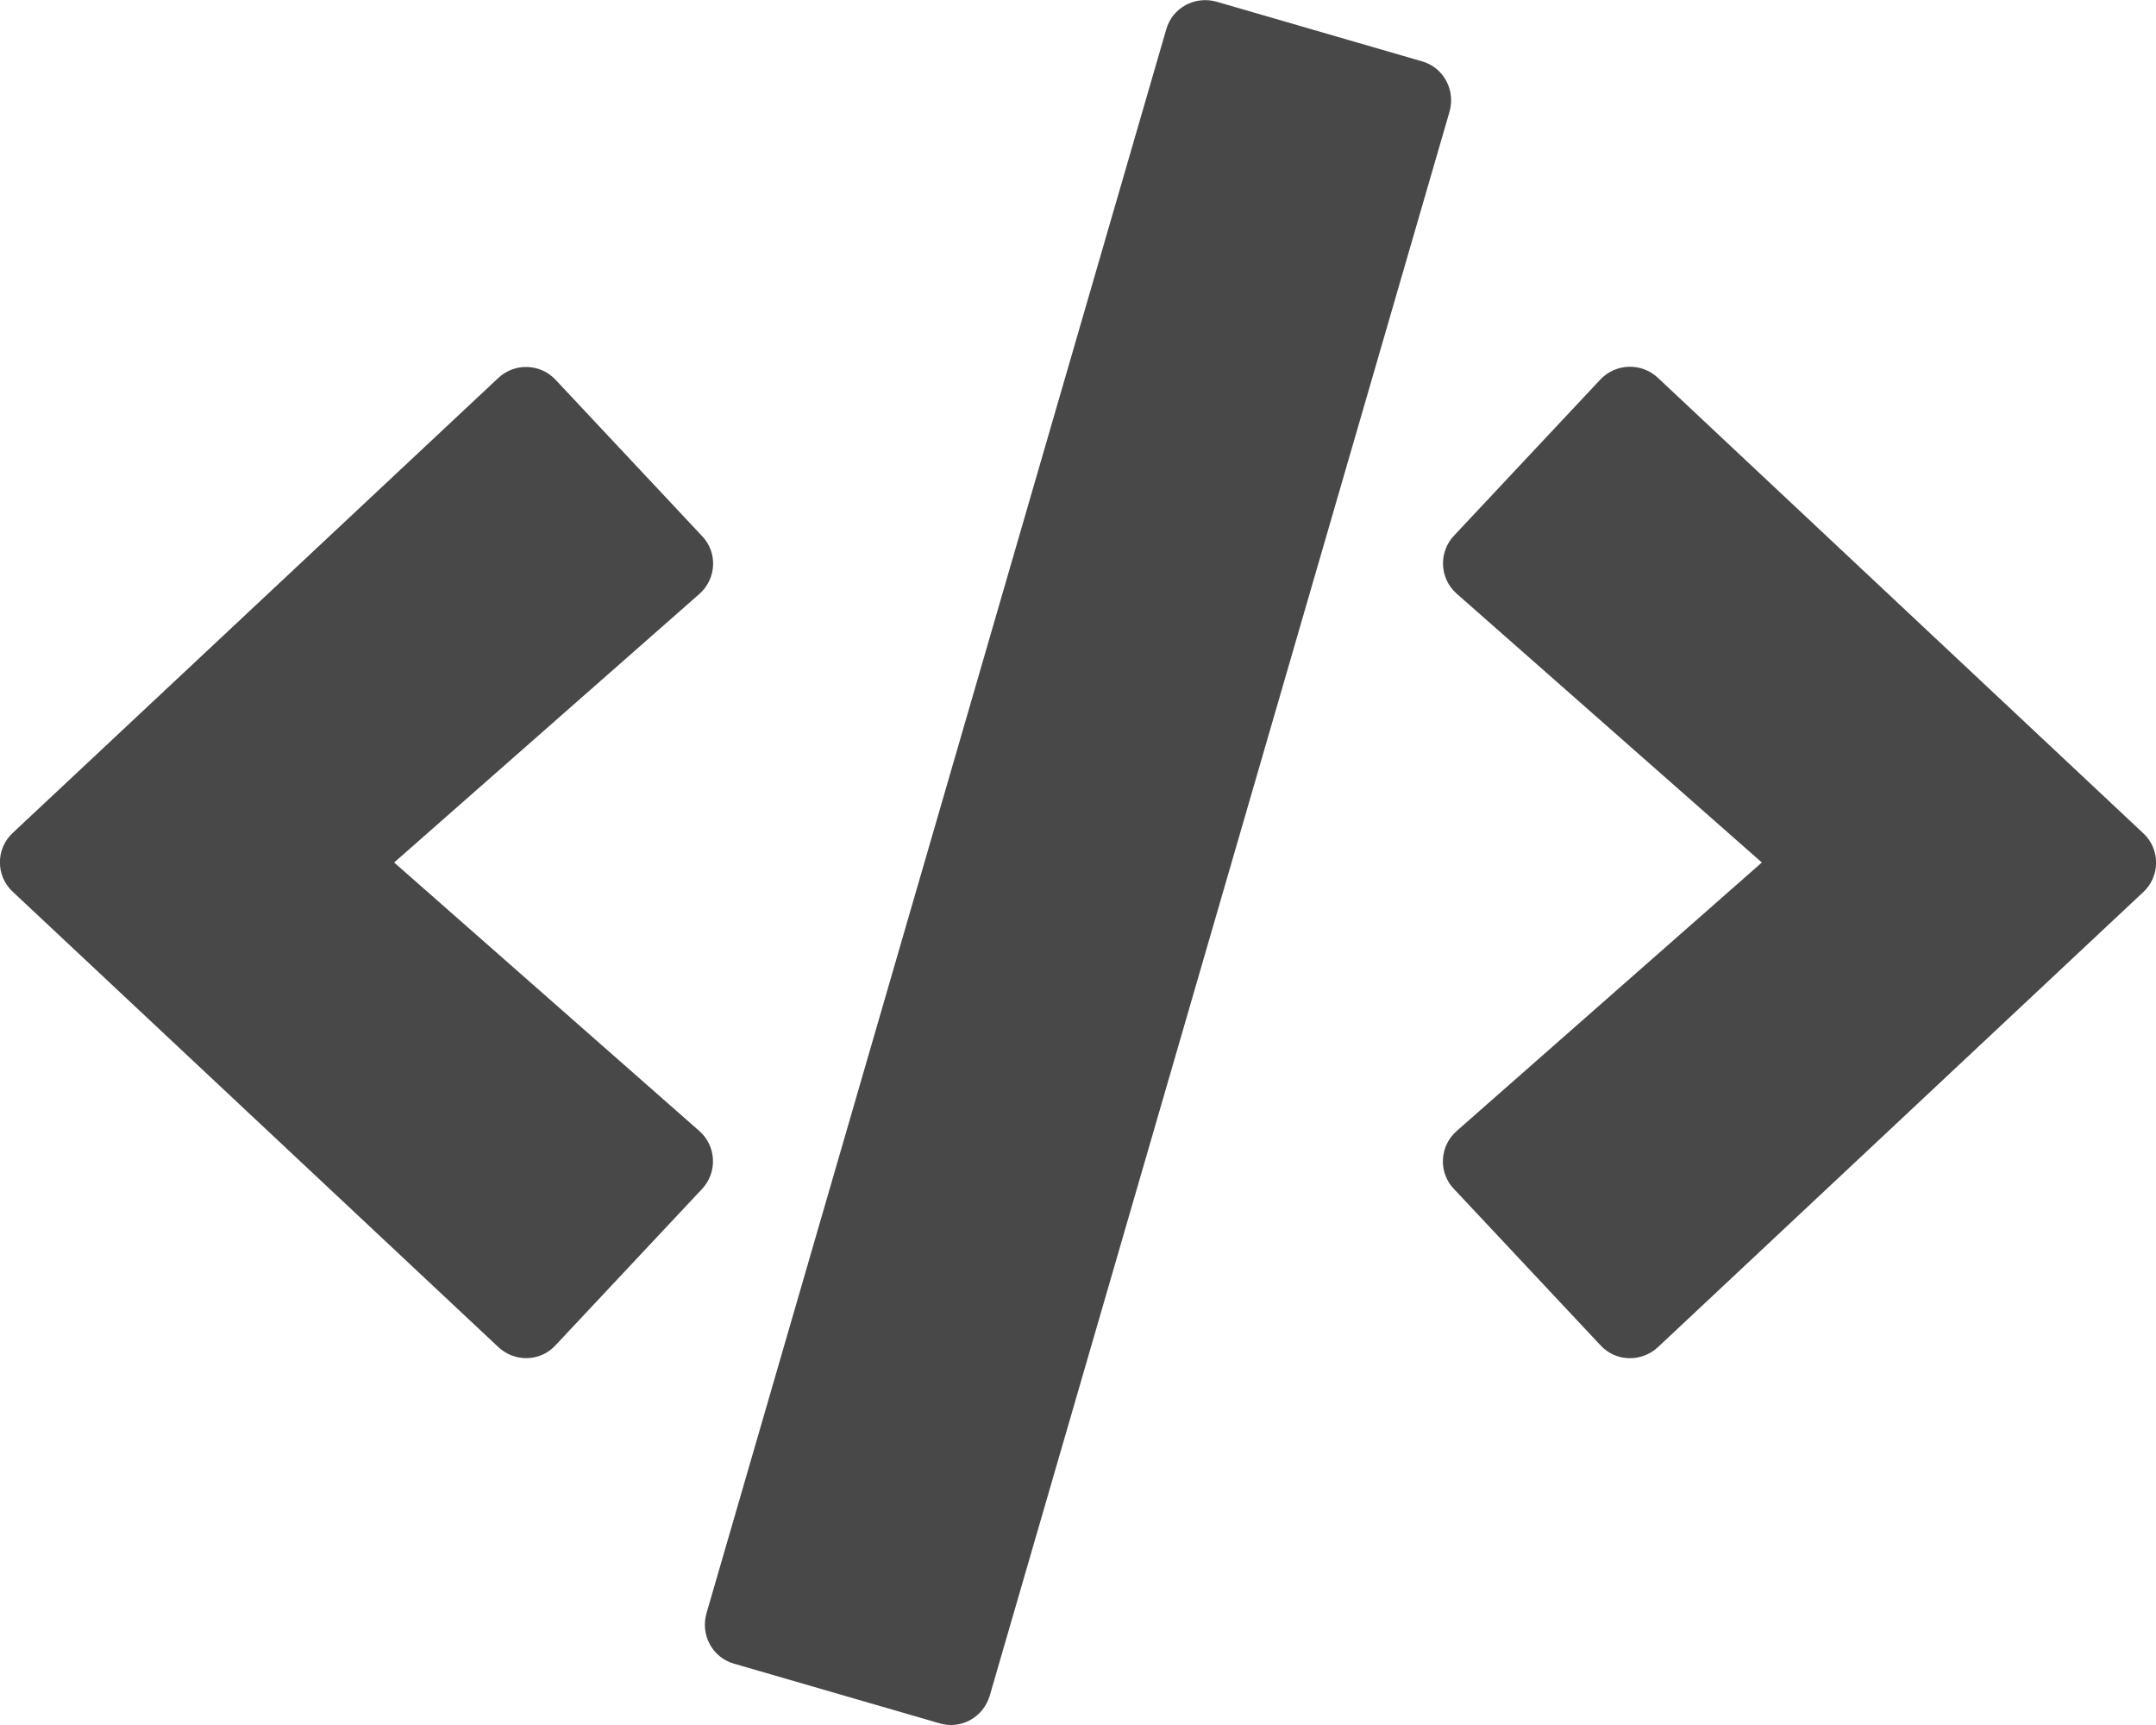 <svg aria-hidden="true" focusable="false" data-prefix="fas" data-icon="code" class="svg-inline--fa fa-code fa-w-20"
     role="img" xmlns="http://www.w3.org/2000/svg" viewBox="0 0 640 512">
    <path fill="#484848"
          d="M278.9 511.5l-61-17.7c-6.4-1.8-10-8.5-8.2-14.9L346.2 8.7c1.8-6.4 8.5-10 14.9-8.2l61 17.7c6.4 1.8 10 8.5 8.2 14.9L293.8 503.3c-1.9 6.4-8.5 10.1-14.9 8.2zm-114-112.2l43.5-46.4c4.6-4.9 4.3-12.7-.8-17.2L117 256l90.6-79.7c5.1-4.5 5.5-12.3.8-17.2l-43.5-46.4c-4.5-4.8-12.1-5.1-17-.5L3.8 247.2c-5.1 4.7-5.1 12.8 0 17.5l144.1 135.1c4.9 4.6 12.5 4.4 17-.5zm327.2.6l144.1-135.1c5.1-4.7 5.1-12.8 0-17.5L492.1 112.1c-4.8-4.5-12.4-4.3-17 .5L431.6 159c-4.6 4.9-4.3 12.7.8 17.2L523 256l-90.6 79.7c-5.1 4.5-5.5 12.3-.8 17.2l43.5 46.4c4.5 4.9 12.1 5.1 17 .6z"></path>
</svg>